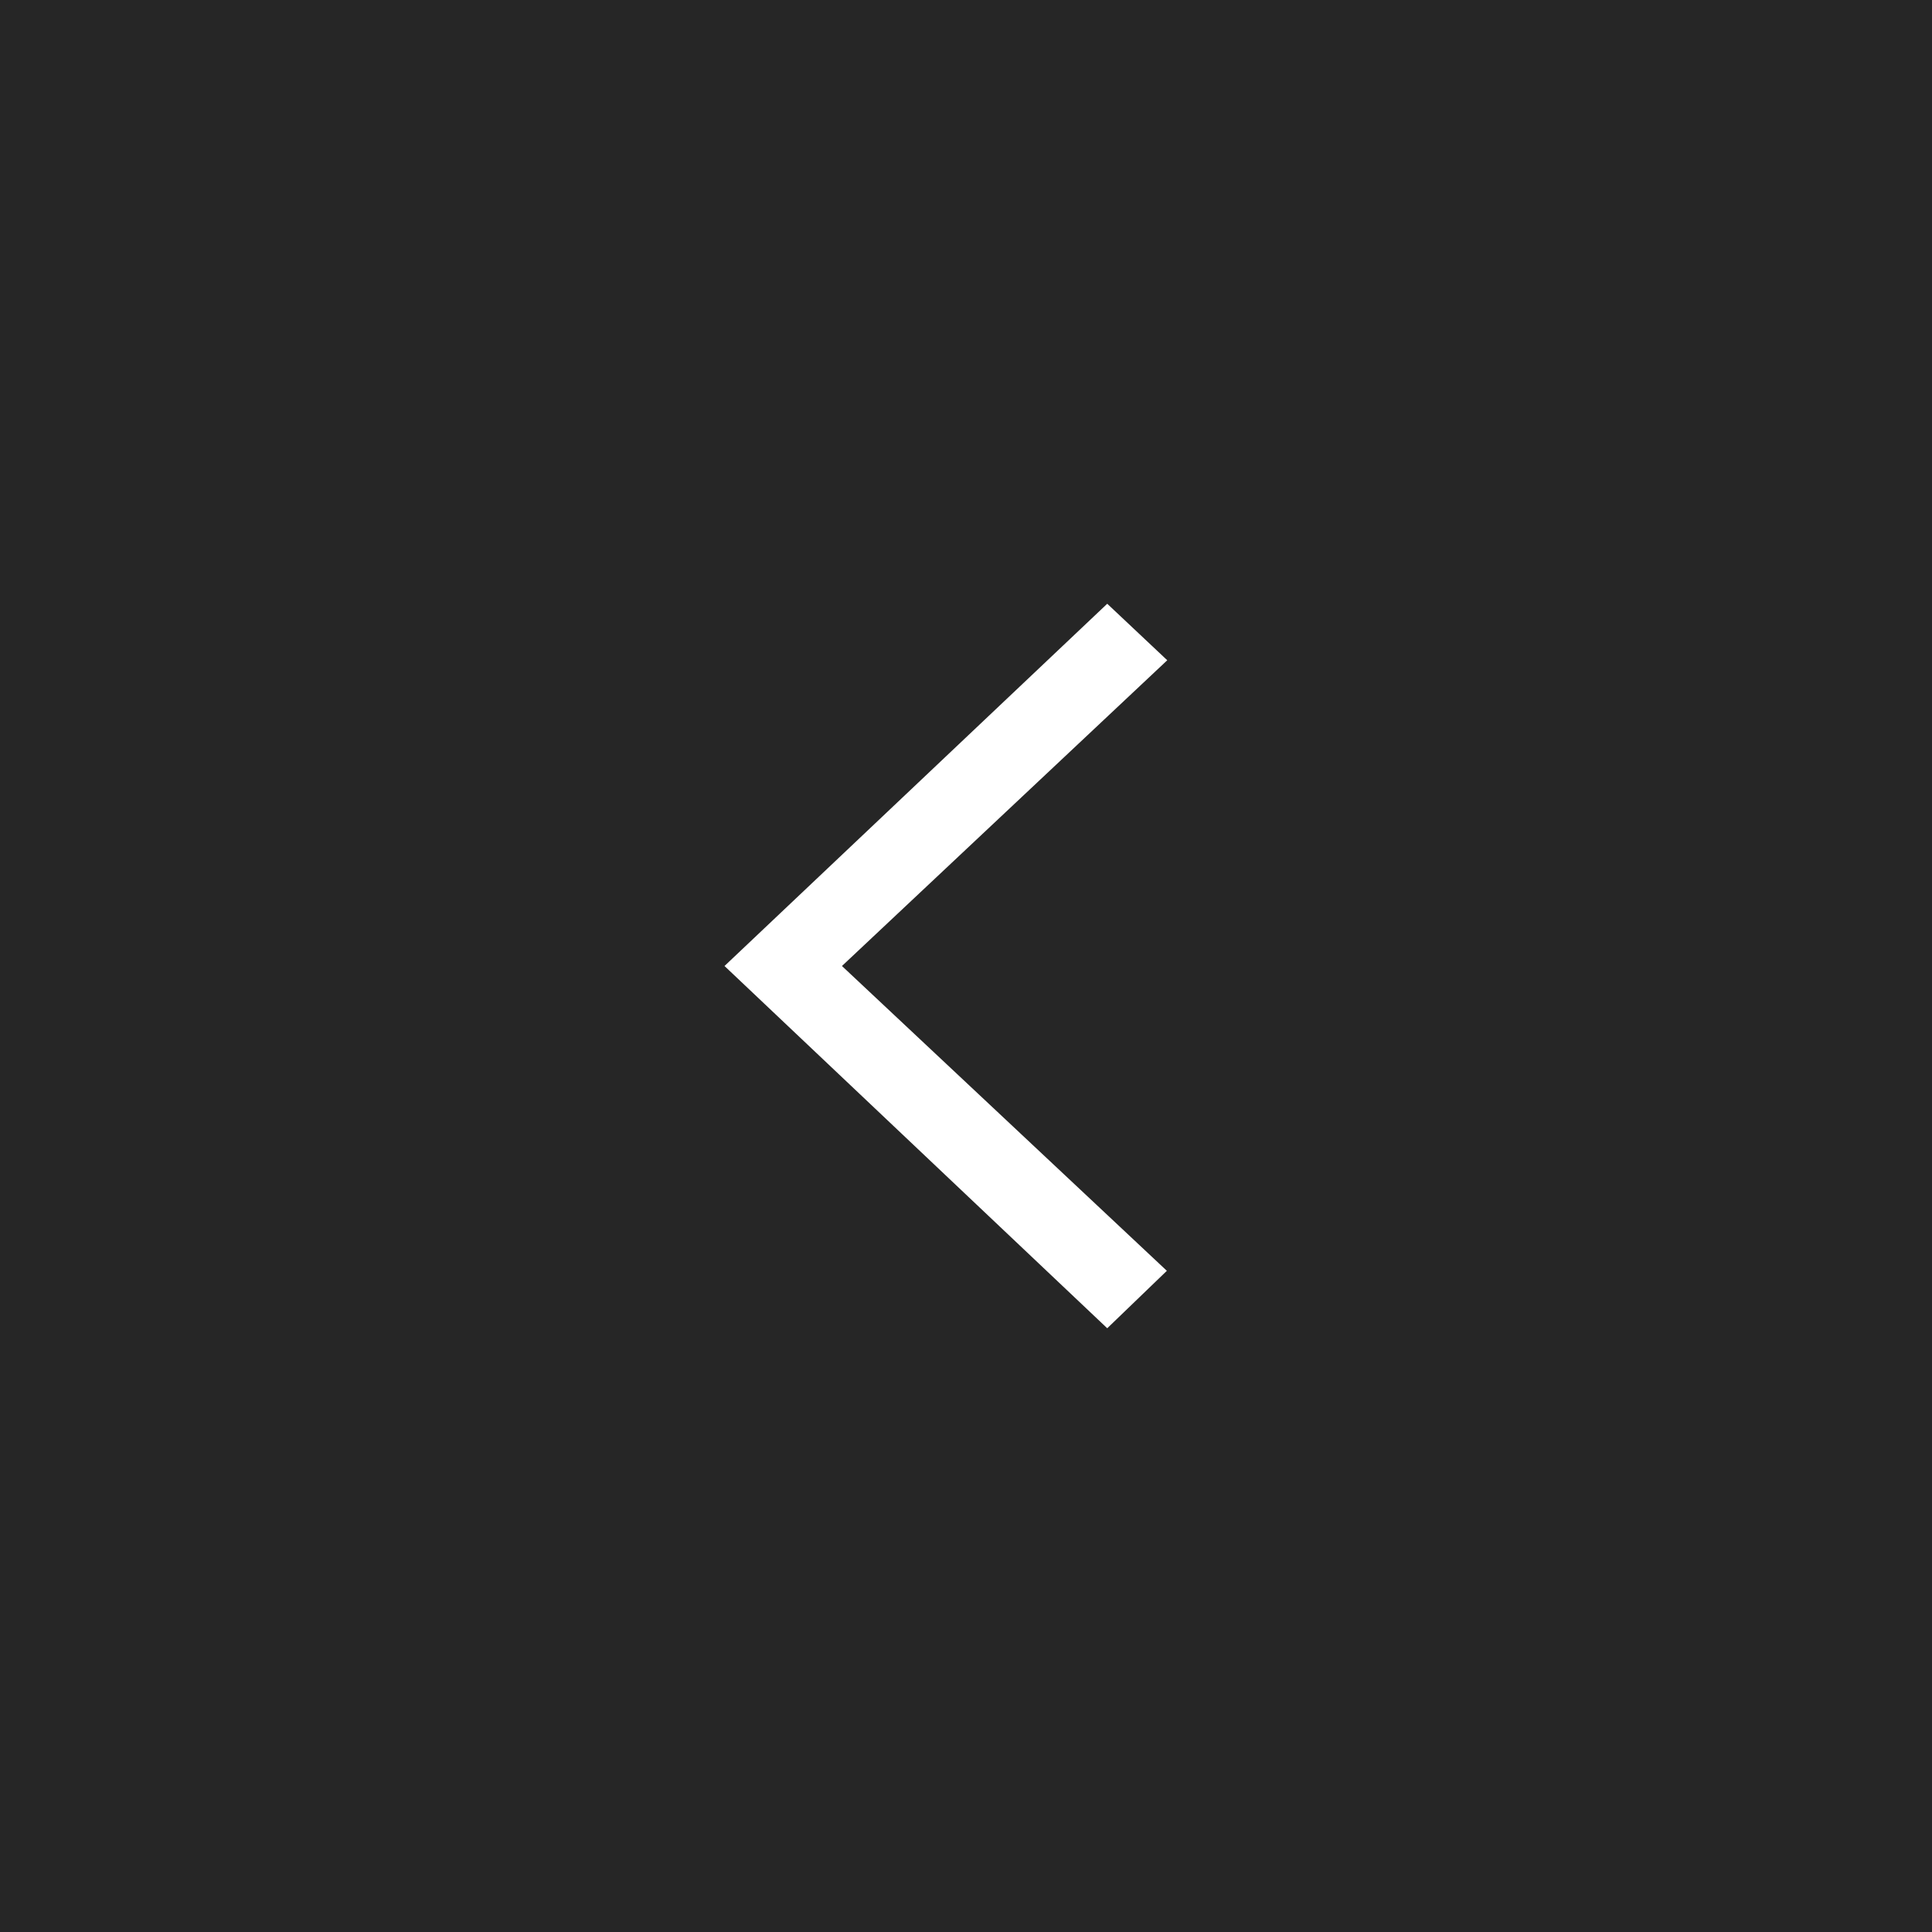 <svg xmlns="http://www.w3.org/2000/svg" width="48" height="48"><rect width="100%" height="100%" fill="#808080" stroke="none"/><g fill="none"><path fill="#000" fill-opacity=".7" d="M0 0h48v48H0z"/><path fill="#FFF" d="M18 24l9.509 9 1.481-1.427L20.918 24 29 16.404 27.509 15z"/></g></svg>